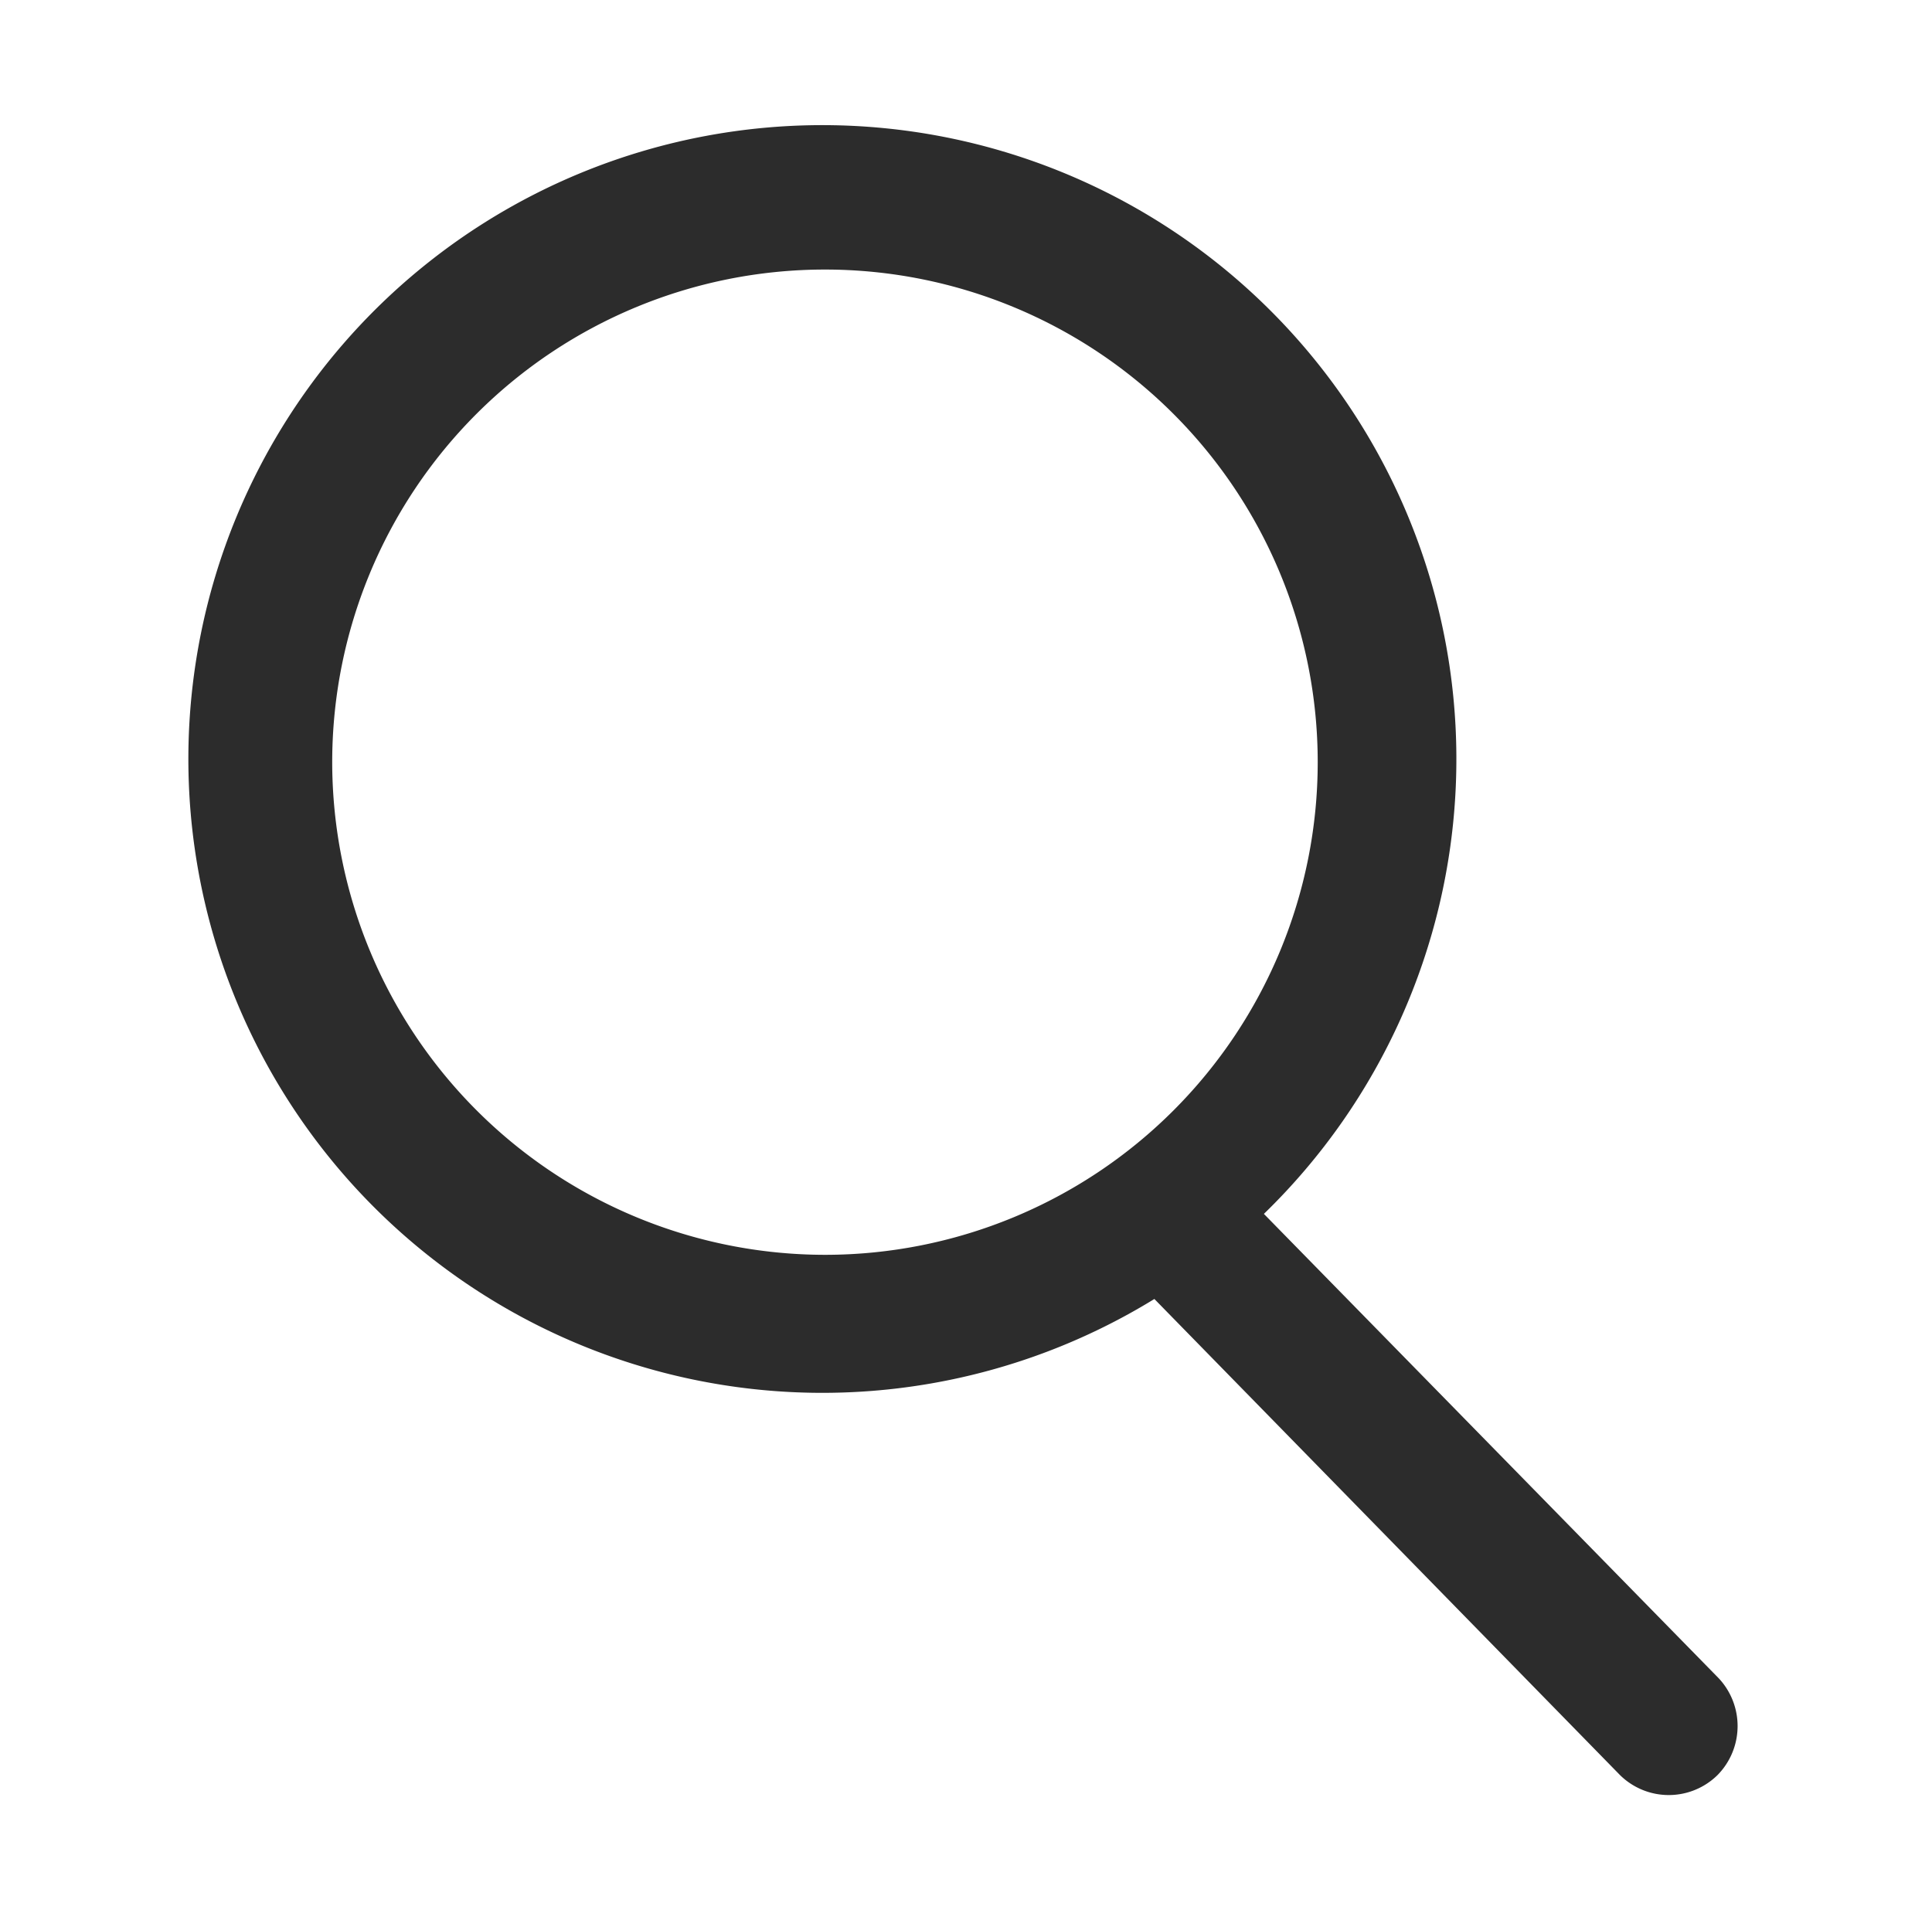<?xml version="1.0" standalone="no"?><!DOCTYPE svg PUBLIC "-//W3C//DTD SVG 1.1//EN" "http://www.w3.org/Graphics/SVG/1.1/DTD/svg11.dtd"><svg class="icon" width="100px" height="99.90px" viewBox="0 0 1025 1024" version="1.1" xmlns="http://www.w3.org/2000/svg"><path fill="#2c2c2c" d="M911.958 890.721l-241.415-246.541a336.37 336.37 0 1 0-58.096 45.159l247.029 252.644a36.859 36.859 0 0 0 51.749 0 37.103 37.103 0 0 0 0.732-51.261zM176.24 404.474a261.431 261.431 0 1 1 261.431 261.431A261.675 261.675 0 0 1 176.24 404.474z" /></svg>